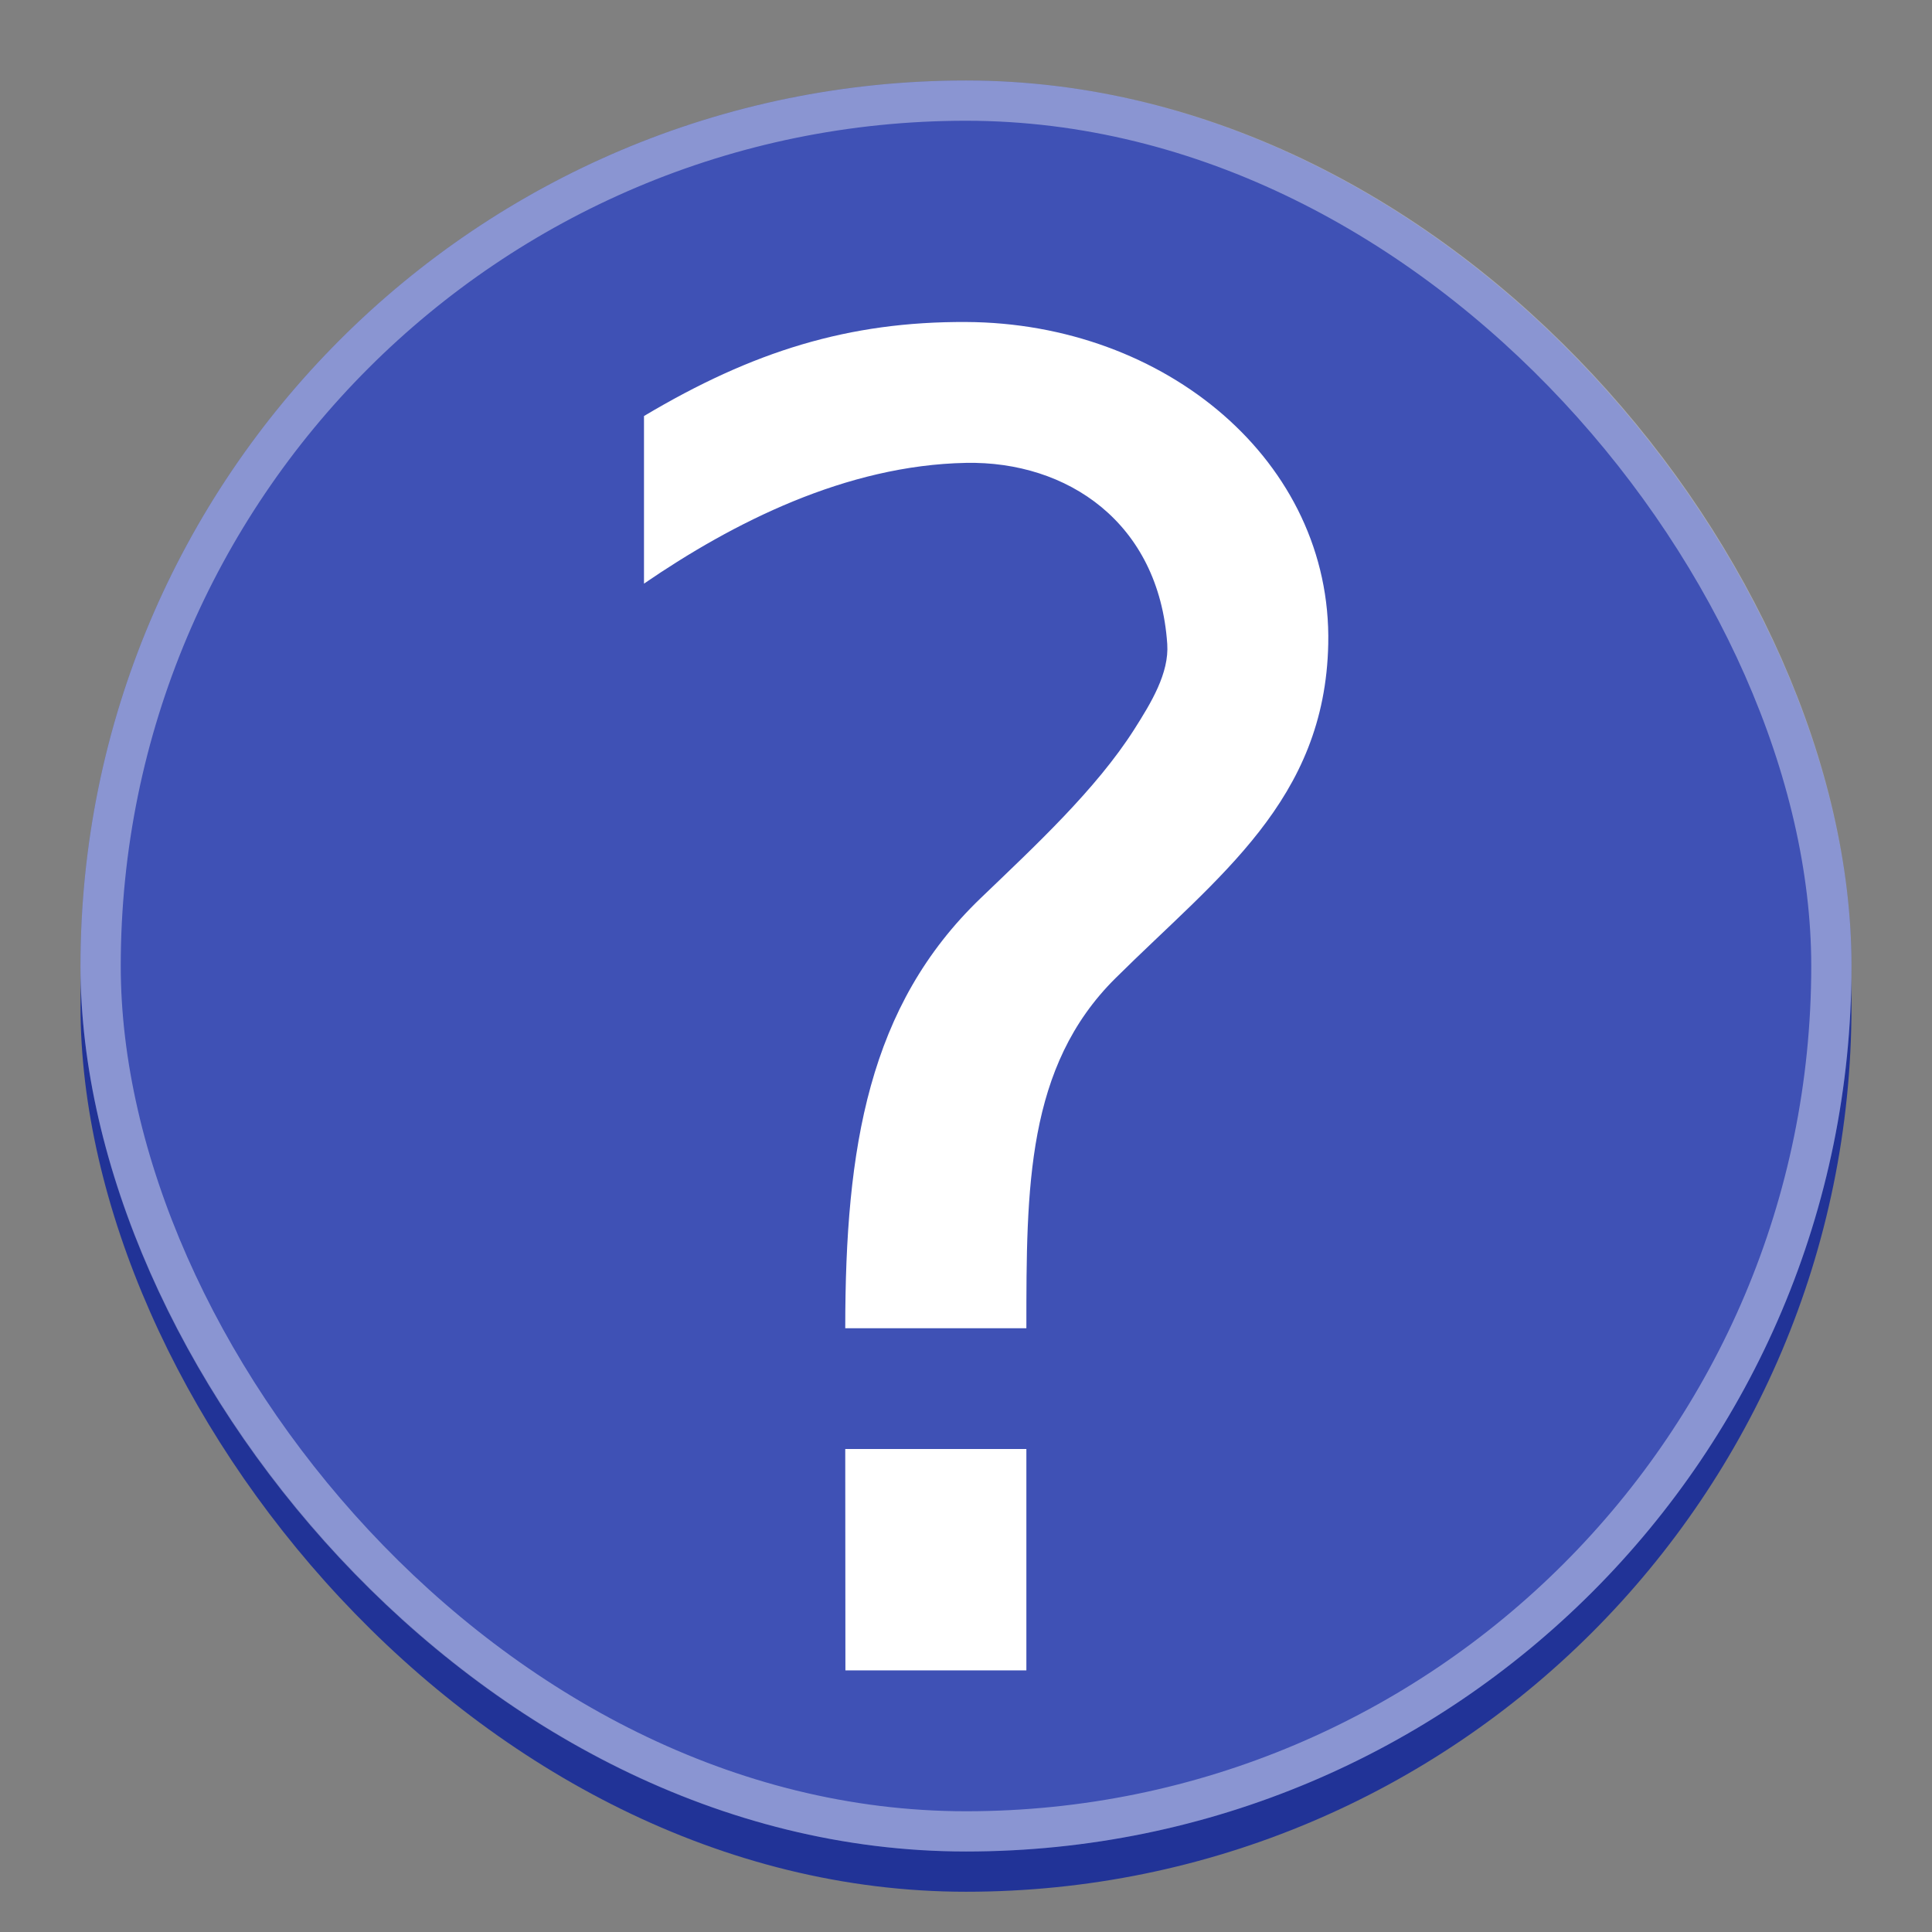<svg version="1.0" viewBox="0 0 48 48" xmlns="http://www.w3.org/2000/svg"><rect x="0" y="0" width="48" height="48" fill="#808080" stroke="none"/><g transform="translate(-156 -236)"><rect x="472" y="38" width="240" height="240" ry="120" fill="#213397"/><rect x="472" y="36" width="240" height="240" ry="120" fill="#3f51b5"/><path d="M577 204h20v24h-20zm20-13h-20c0-19.256 2.703-33.876 14.754-45.445 5.863-5.628 12.35-11.637 16.459-18.085 1.841-2.89 3-7.351 2.787-10.47-.889-13.057-12.147-18.21-23-18-12.89.25-25.468 7.466-35 14V94c11.703-6.974 25.441-10.058 38-10 21.407.092 40.405 13.416 40 33-.347 16.795-13.38 26.562-24.797 37.167C597.02 162.697 597 175.93 597 191z" fill="#fff"/><rect x="472.5" y="36.5" width="239" height="239" ry="119.5" fill="none" stroke="#fff" stroke-linecap="round" stroke-linejoin="round" stroke-opacity=".392"/><rect x="316" y="162" width="120" height="120" ry="60" fill="#213397"/><rect x="316" y="160" width="120" height="120" ry="60" fill="#3f51b5"/><rect x="226" y="223" width="60" height="60" ry="29.5" fill="#213397"/><rect x="226" y="222" width="60" height="60" ry="30" fill="#3f51b5"/><rect x="158" y="239" width="44" height="44" ry="22" fill="#213397"/><rect x="158" y="238" width="44" height="44" ry="22" fill="#3f51b5"/><rect x="101" y="254" width="30" height="30" ry="15" fill="#213397"/><rect x="101" y="253" width="30" height="30" ry="15" fill="#3f51b5"/><rect x="57" y="261" width="22" height="22" ry="11" fill="#3f51b5"/><rect x="17" y="269" width="14" height="14" ry="7" fill="#3f51b5"/><rect x="316.5" y="160.5" width="119" height="119" ry="59.5" fill="none" stroke="#fff" stroke-linecap="round" stroke-linejoin="round" stroke-opacity=".392"/><rect x="226.5" y="222.5" width="59" height="59" ry="29.5" fill="none" stroke="#fff" stroke-linecap="round" stroke-linejoin="round" stroke-opacity=".392"/><rect x="158.5" y="238.5" width="43" height="43" ry="21.5" fill="none" stroke="#fff" stroke-linecap="round" stroke-linejoin="round" stroke-opacity=".392"/><rect x="101.5" y="253.5" width="29" height="29" ry="14.5" fill="none" stroke="#fff" stroke-linecap="round" stroke-linejoin="round" stroke-opacity=".392"/><rect x="57.5" y="261.5" width="21" height="21" ry="10.5" fill="none" stroke="#fff" stroke-linecap="round" stroke-linejoin="round" stroke-opacity=".392"/><rect x="17.5" y="269.5" width="13" height="13" ry="6.5" fill="none" stroke="#fff" stroke-linecap="round" stroke-linejoin="round" stroke-opacity=".392"/><path d="M23.998 272c-1.169 0-2.523.402-3 2l.978.306c.347-1.454 1.318-1.306 2.022-1.306.873 0 2 .225 2 1 0 1.521-3.107 1.932-3 4.296V279h1v-.634c0-1.845 3-2.113 3-4.366 0-1.127-1.225-2-3-2z" fill="#fff"/><rect x="22.998" y="280" width="1" height="1" ry="0" fill="#fff"/><path d="M66.998 276h2v1.984h-2zm2-1h-1.992v-1.203c0-.526.073-.958.219-1.297.145-.339.453-.732.921-1.18l.704-.695c.296-.276.51-.536.64-.781.136-.245.337-.589.337-.844 0-.706-.829-1-1.329-1-.411 0-1.523.13-1.992.312a7.263 7.263 0 0 0-1.453.797v-1.968c.49-.297.984-.519 1.484-.665a5.606 5.606 0 0 1 1.563-.218c.958 0 1.726.252 2.304.758.584.505 1.094 1.156 1.094 1.984 0 1-.526 1.904-.984 2.352l-.688.671a5.66 5.66 0 0 0-.523.579 1.41 1.41 0 0 0-.211.398c-.031.11-.055.242-.07.398s-.024.37-.024.641z" fill="#fff"/><path d="m114 274.01 2-.008v2.992l-2 .008zm2-2.008h-2c0-2.5.71-3.666 2.221-5.06 1.11-1.023 2.343-1.943 2.388-3.322.055-1.731-1.92-2.533-3.301-2.59-1.59-.067-3.003.804-4.182 1.613v-2.214a8.532 8.532 0 0 1 4.594-1.332c2.635 0 5.35 1.967 5.28 4.405-.06 2.077-1.556 3.207-3 4.5-1.356 1.215-2.007 2.57-2 4z" fill="#fff"/><path d="M177 272h4.5v5.5h-4.496zm4.5-3H177c0-4.5.577-8.01 3.367-10.688 1.357-1.303 2.858-2.694 3.81-4.186.426-.67.872-1.404.823-2.126-.206-3.022-2.488-4.548-5-4.5-2.984.058-5.794 1.488-8 3v-4.164c2.709-1.614 5.093-2.35 8-2.336 4.955.022 9.094 3.467 9 8-.08 3.888-2.729 5.765-5.289 8.306C181.5 262.5 181.5 265.5 181.5 269z" fill="#fff"/><path d="M253 265h5v7h-5zm5-4h-5c0-5.5 1-10 3.771-12.868 1.626-1.683 3.556-3.35 4.739-5.207.53-.832 1.051-2.027.99-2.925-.256-3.76-3.375-5.06-6.5-5-3.711.072-7.256 2.119-10 4v-6c3.37-2.008 6.384-3.016 10-3 6.163.026 12.117 4.362 12 10-.1 4.836-3.868 7.467-7.069 10.611-2.431 2.389-2.93 5.889-2.93 10.39z" fill="#fff"/><path d="M367 249h12v14h-12zm12-8h-12c0-11.5 1.658-20.329 8.855-27.238 3.501-3.361 7.376-6.95 9.83-10.801 1.1-1.726 1.442-4.098 1.315-5.96-.531-7.799-7.018-11.126-13.5-11-7.698.148-14.807 4.097-20.5 8v-11c6.99-4.166 14.999-6.036 22.5-6 12.785.054 23.742 8.303 23.5 20-.207 10.03-7.697 15.57-14.515 21.904C379.001 224 379.001 232 379.001 241z" fill="#fff"/></g></svg>